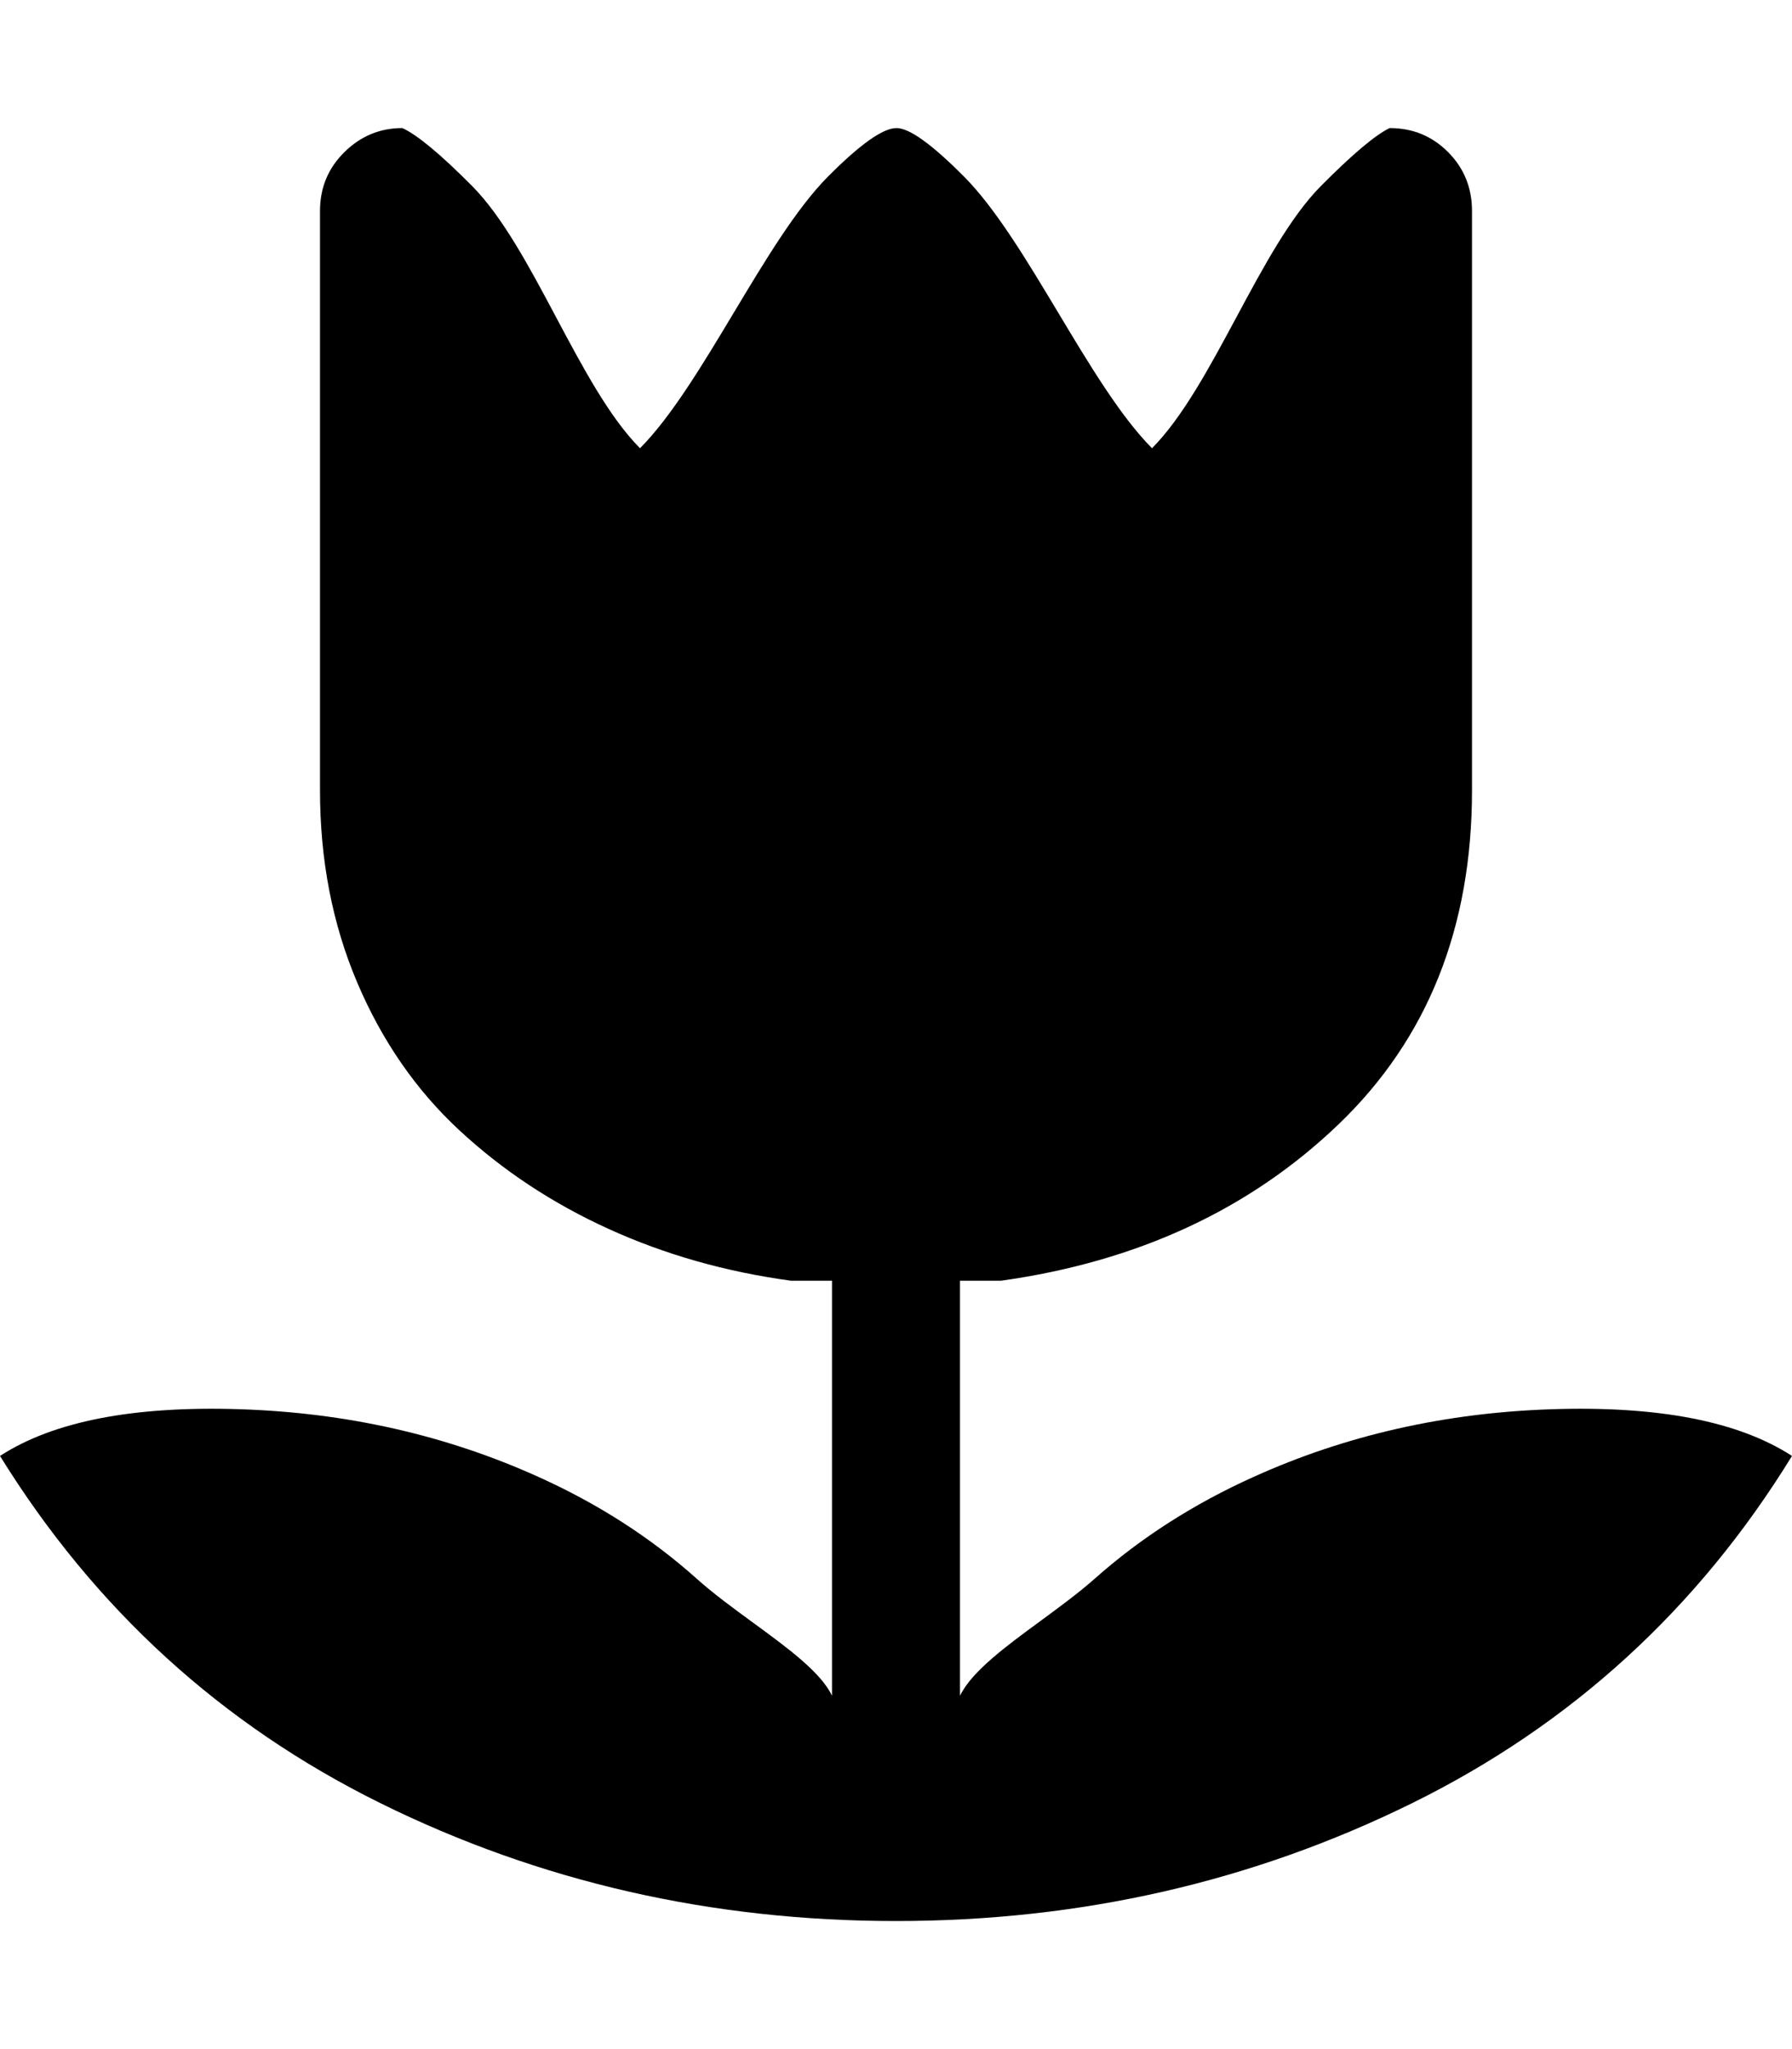 <svg width="448" height="512" viewBox="0 0 448 512" version="1.1" xmlns="http://www.w3.org/2000/svg"><path fill="currentColor" d="M334.701 280.867C312.501 302.181 284.371 315.226 250.309 320H240V423.711C242.922 417.648 251.429 411.402 260.185 404.975C264.915 401.503 269.717 397.978 273.75 394.399C285.25 384.197 298.5 375.723 313.5 368.979C336.5 358.603 361.333 352.983 388 352.118C414.667 351.253 434.667 355.144 448 363.791C424.5 402.008 392.833 430.931 353 450.559C313.167 470.186 270.167 480 224 480C177.833 480 134.875 470.186 95.125 450.559C55.375 430.931 23.667 402.008 0 363.791C13.333 355.144 33.333 351.253 60 352.118C86.667 352.983 111.5 358.603 134.5 368.979C149.5 375.723 162.75 384.24 174.25 394.529C178.382 398.226 183.342 401.85 188.203 405.402C196.871 411.736 205.224 417.839 208 423.711V320H197.691C181.423 317.783 166.256 313.478 152.191 307.083C138.125 300.689 125.67 292.462 114.824 282.401C103.979 272.341 95.463 260.021 89.278 245.442C83.093 230.863 80 214.877 80 197.485V52.718C80 46.92 82.034 42.018 86.101 38.011C90.168 34.004 94.997 32 100.59 32C104.318 33.705 110.122 38.522 118.002 46.451C125.659 54.156 132.335 66.698 139.01 79.238C145.682 91.773 152.352 104.305 160 112C167.858 104.093 175.656 91.106 183.457 78.111C191.268 65.101 199.083 52.084 206.969 44.149C215.019 36.05 220.738 32 224.127 32C227.347 32 232.981 36.05 241.031 44.149C248.935 52.102 256.74 65.108 264.54 78.107C272.332 91.093 280.12 104.071 288 112C295.648 104.305 302.382 91.773 309.117 79.239C315.855 66.699 322.595 54.156 330.252 46.451C338.132 38.522 343.852 33.705 347.41 32C353.172 32 358.044 34.004 362.026 38.011C366.009 42.018 368 46.92 368 52.718V197.485C368 231.758 356.9 259.552 334.701 280.867Z"></path></svg>